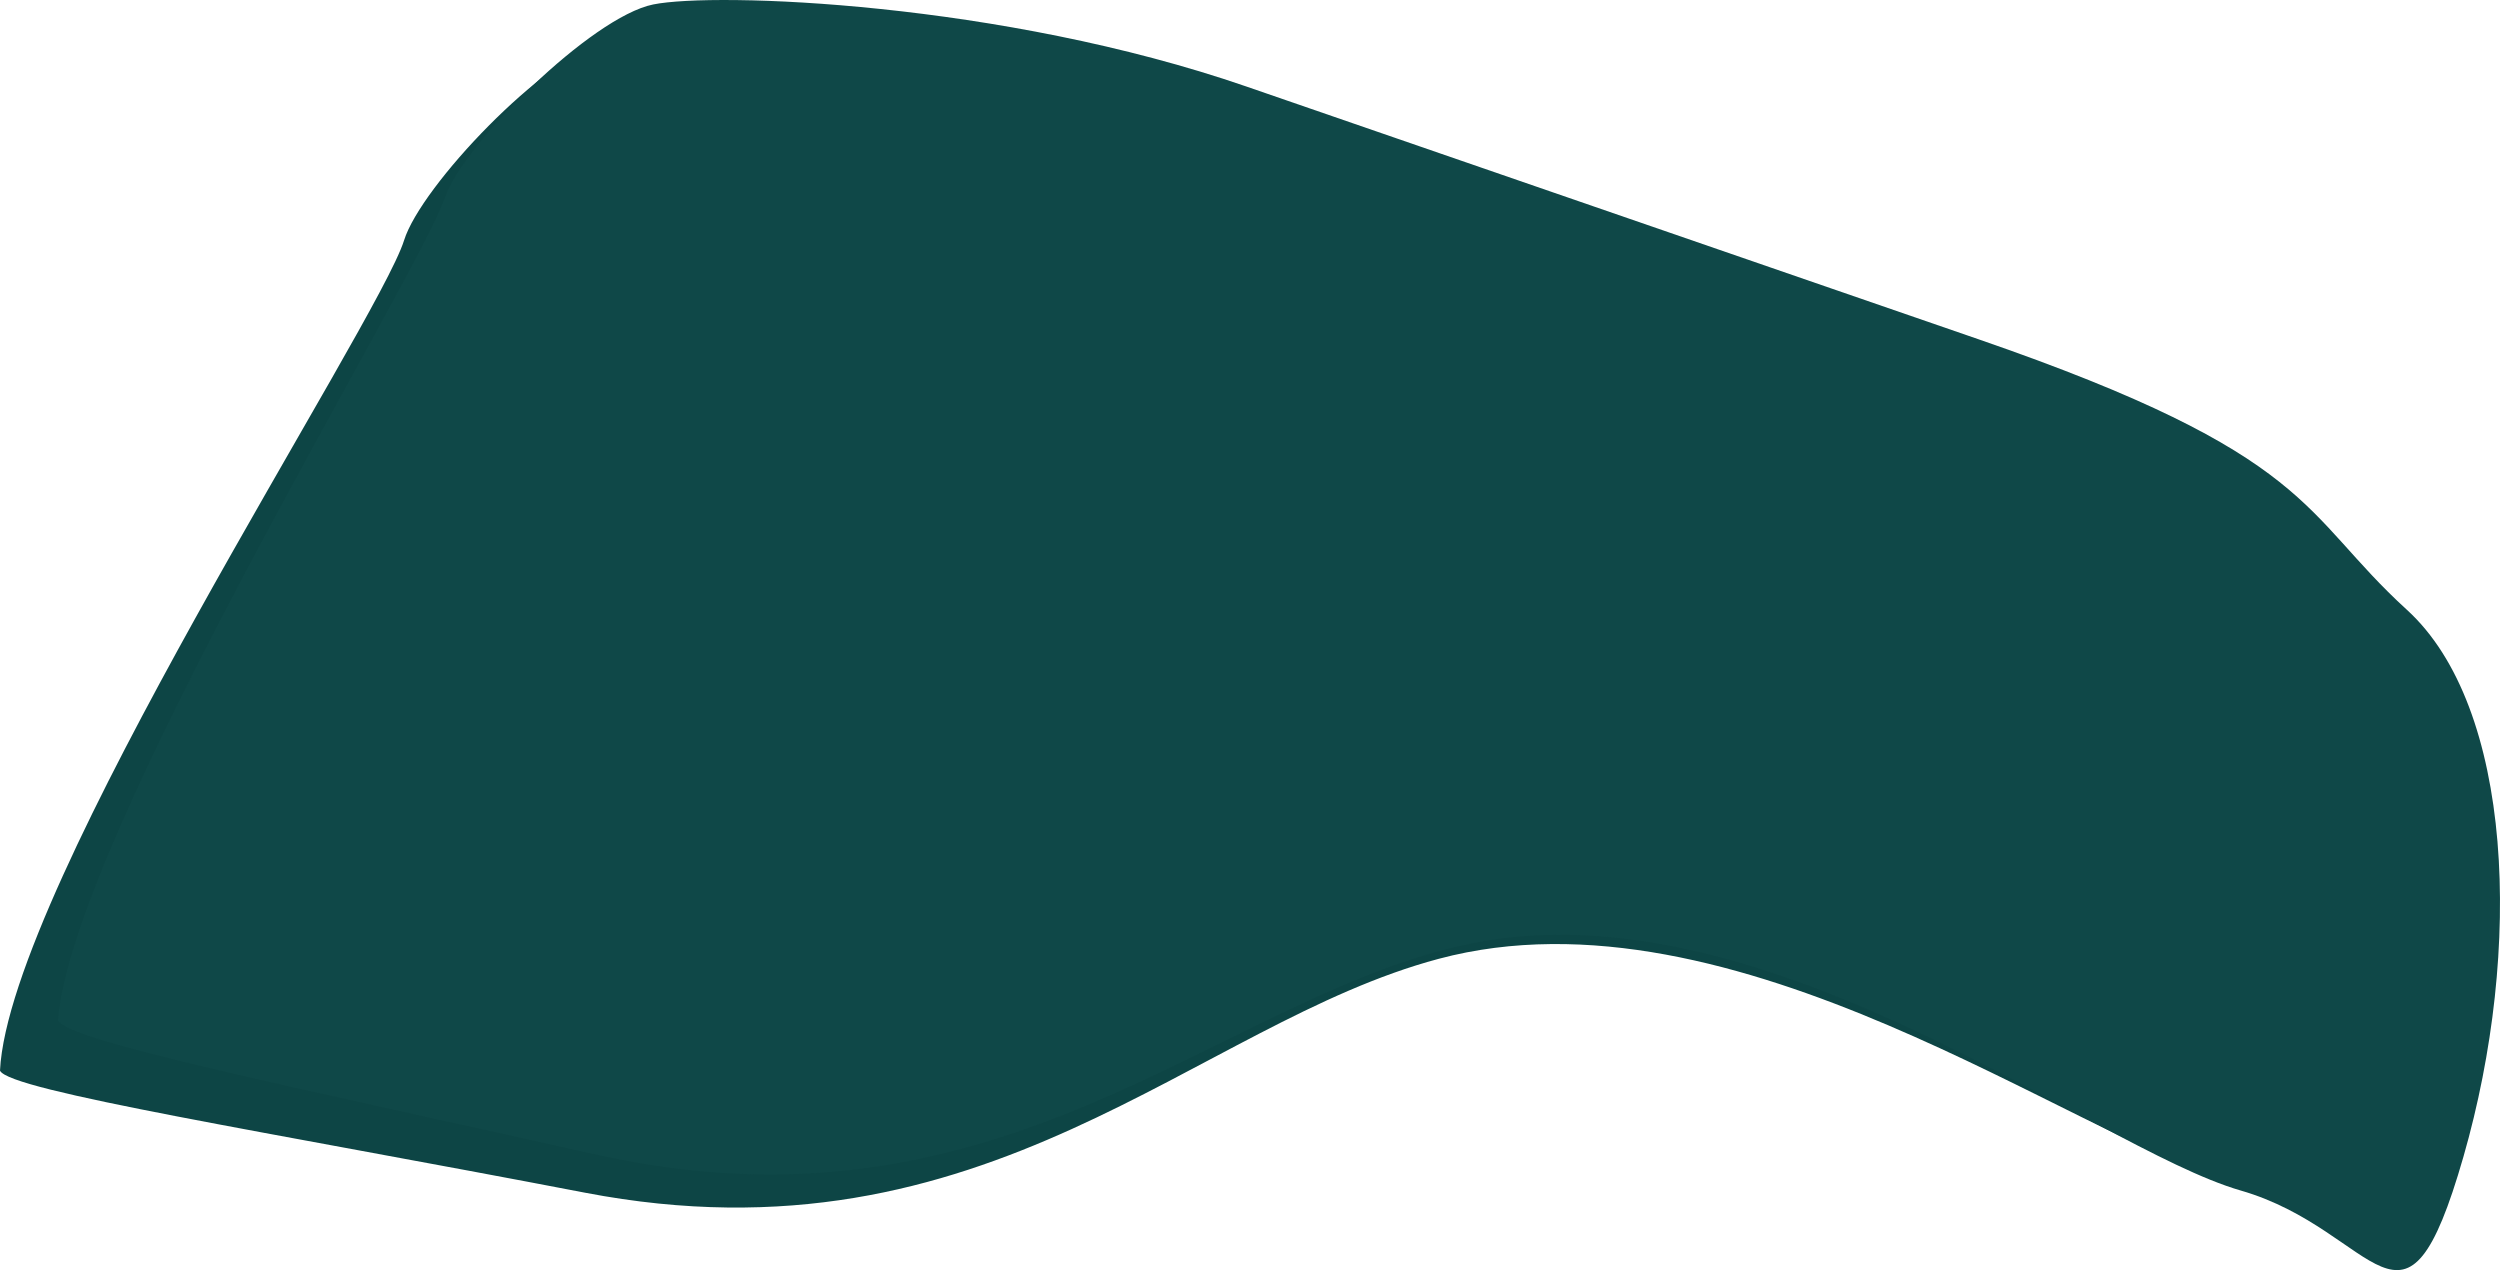 <svg id="Слой_1" data-name="Слой 1" xmlns="http://www.w3.org/2000/svg" width="2306.36" height="1171.73" viewBox="0 0 2306.36 1171.73">
  <title>home__header</title>
  <path d="M-418.34,680.63c-290.41-55.8-531.5-94-539.66-112.63,8.16-169.79,348.72-689,372.79-766C-569.56-248.12-455-368.43-398.45-381.68s320.64-11.94,549.25,59.46L832.33-109.35c315,98.39,302.08,151.45,402.88,237.94s116.58,309.33,67.12,502.88-76.08,70.19-204.51,37.19C958.24,632.8,642.24,392.06,369.21,464.89,144.63,524.79-46.65,752-418.34,680.63Z" transform="translate(958 419.68)" style="fill: #0d4545"/>
  <path d="M-406.75,645.7C-695.38,581.33-896.9,540.35-904.5,521.5c13.18-169.47,330.62-682.69,357-759C-530.41-287.12-412.32-404-355.43-415.56S-34.57-418,191.82-339.87l674.93,233C1178.69.75,1164.22,53.41,1262.42,142.84s107.37,312.64,52.2,504.65-78.12,67.9-205.51,31.12c-138.46-40-447.2-290-722.27-225.25C160.59,506.59-37.33,728.08-406.75,645.7Z" transform="translate(958 419.68)" style="fill: #0f4848"/>
</svg>
